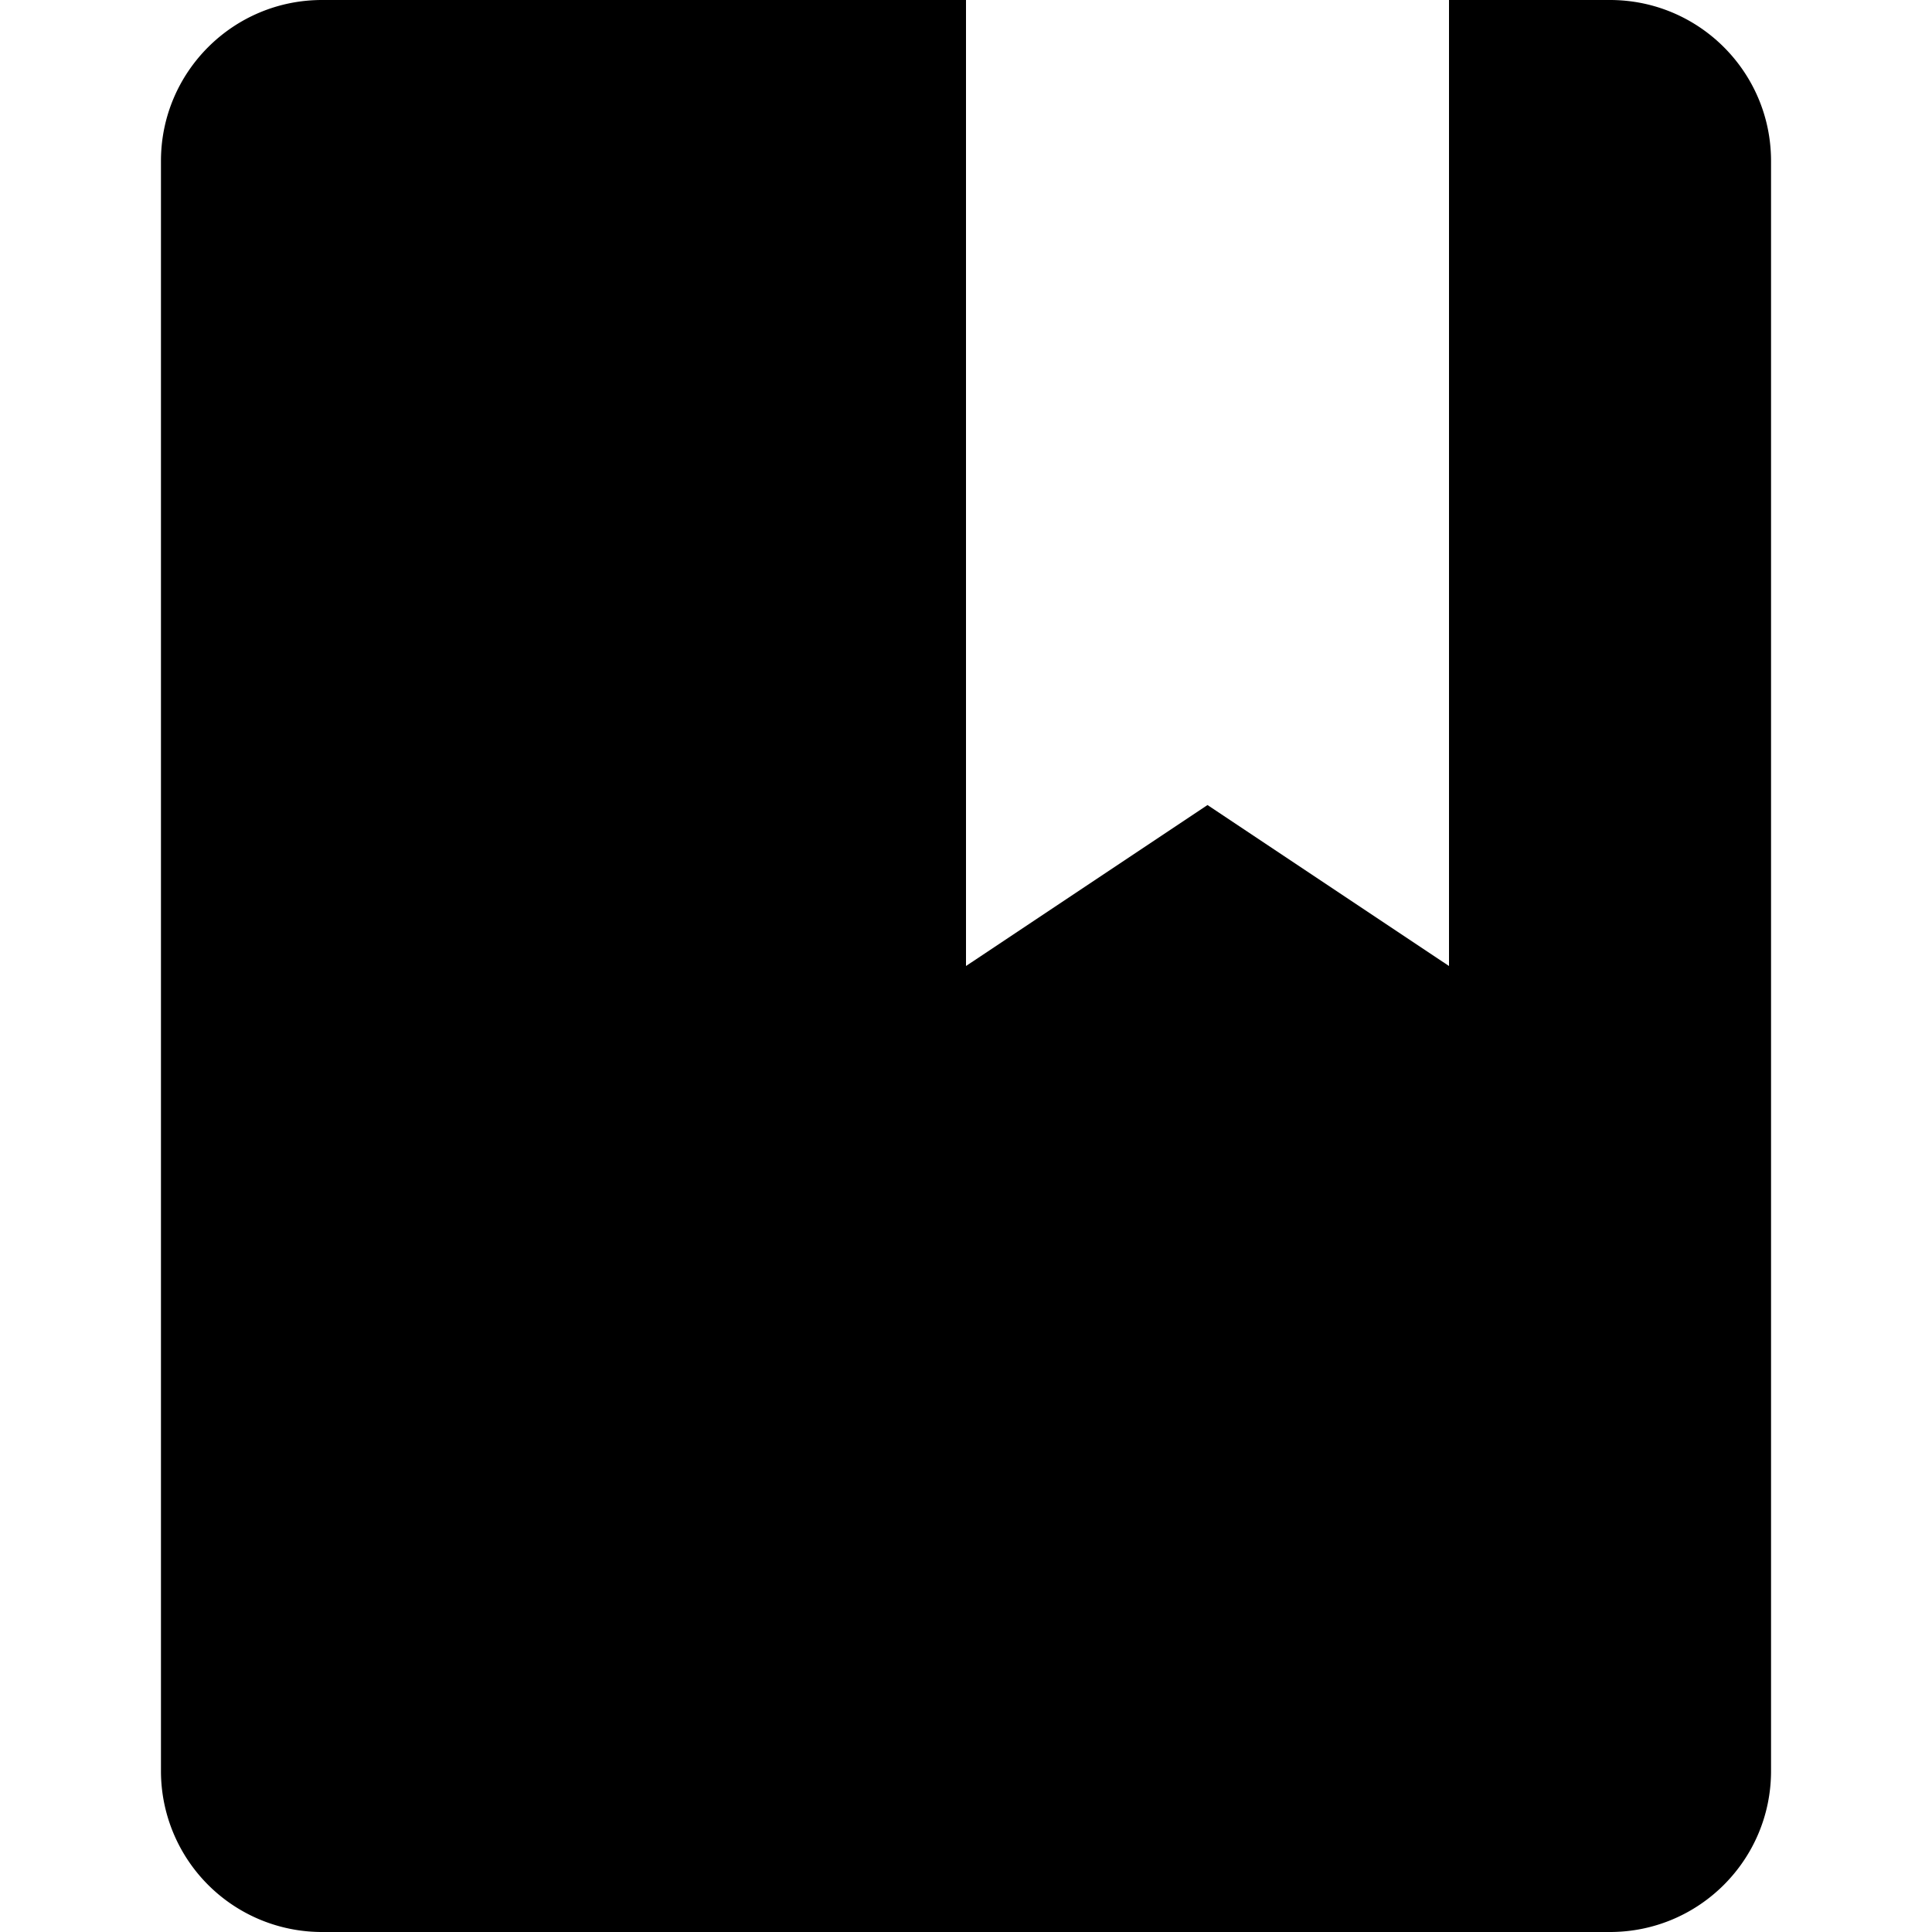 <svg xmlns="http://www.w3.org/2000/svg" width="16" height="16" viewBox="0 0 16 16">
  <path fill="#000" fill-rule="evenodd" d="M14.667 1.333v13.334c0 .736-.597 1.333-1.334 1.333H2.667a1.333 1.333 0 0 1-1.334-1.333V1.333C1.333.597 1.93 0 2.667 0h10.666c.737 0 1.334.597 1.334 1.333zM12 0H8v8l2-1.333L12 8V0z"/>
</svg>